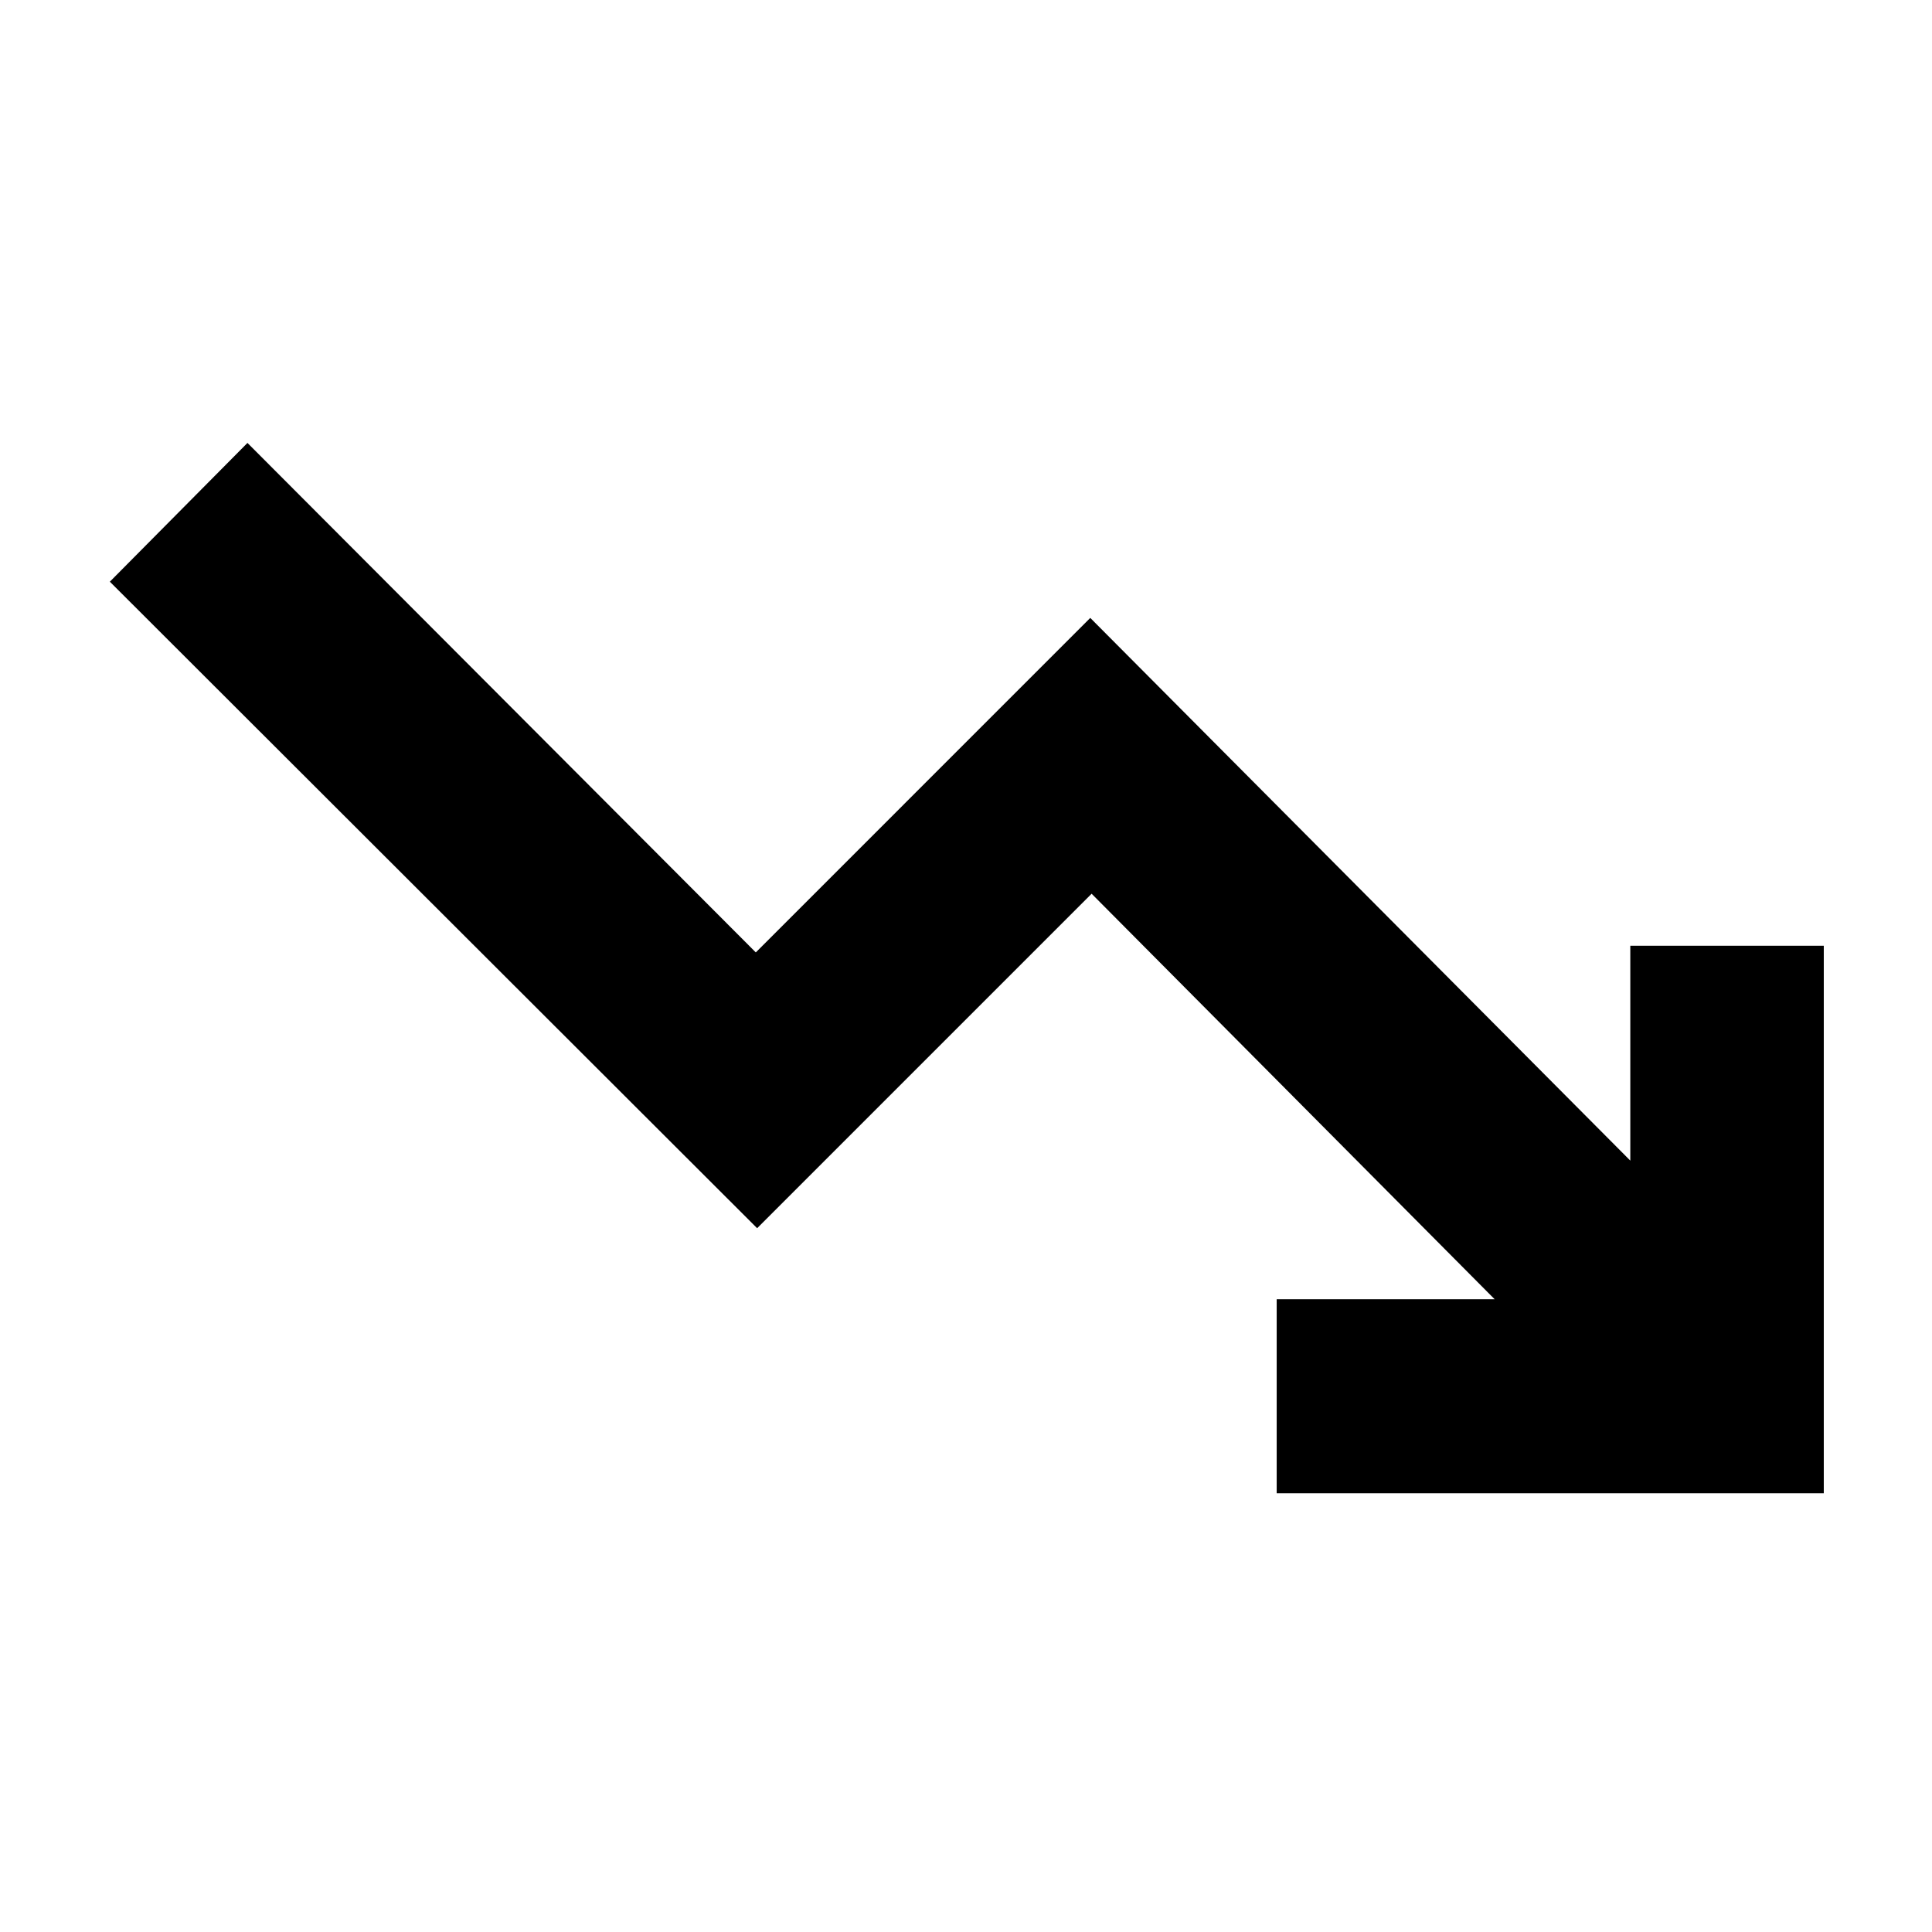 <svg xmlns="http://www.w3.org/2000/svg" height="40" viewBox="0 -960 960 960" width="40"><path d="M634.38-218v-96.43h108.29L542.42-515.91l-166.2 166.2L54.58-670.96l68.38-68.95 252.59 253.16 166.2-166.21 268.34 269.67v-106.77h96.14V-218H634.38Z"/></svg>
